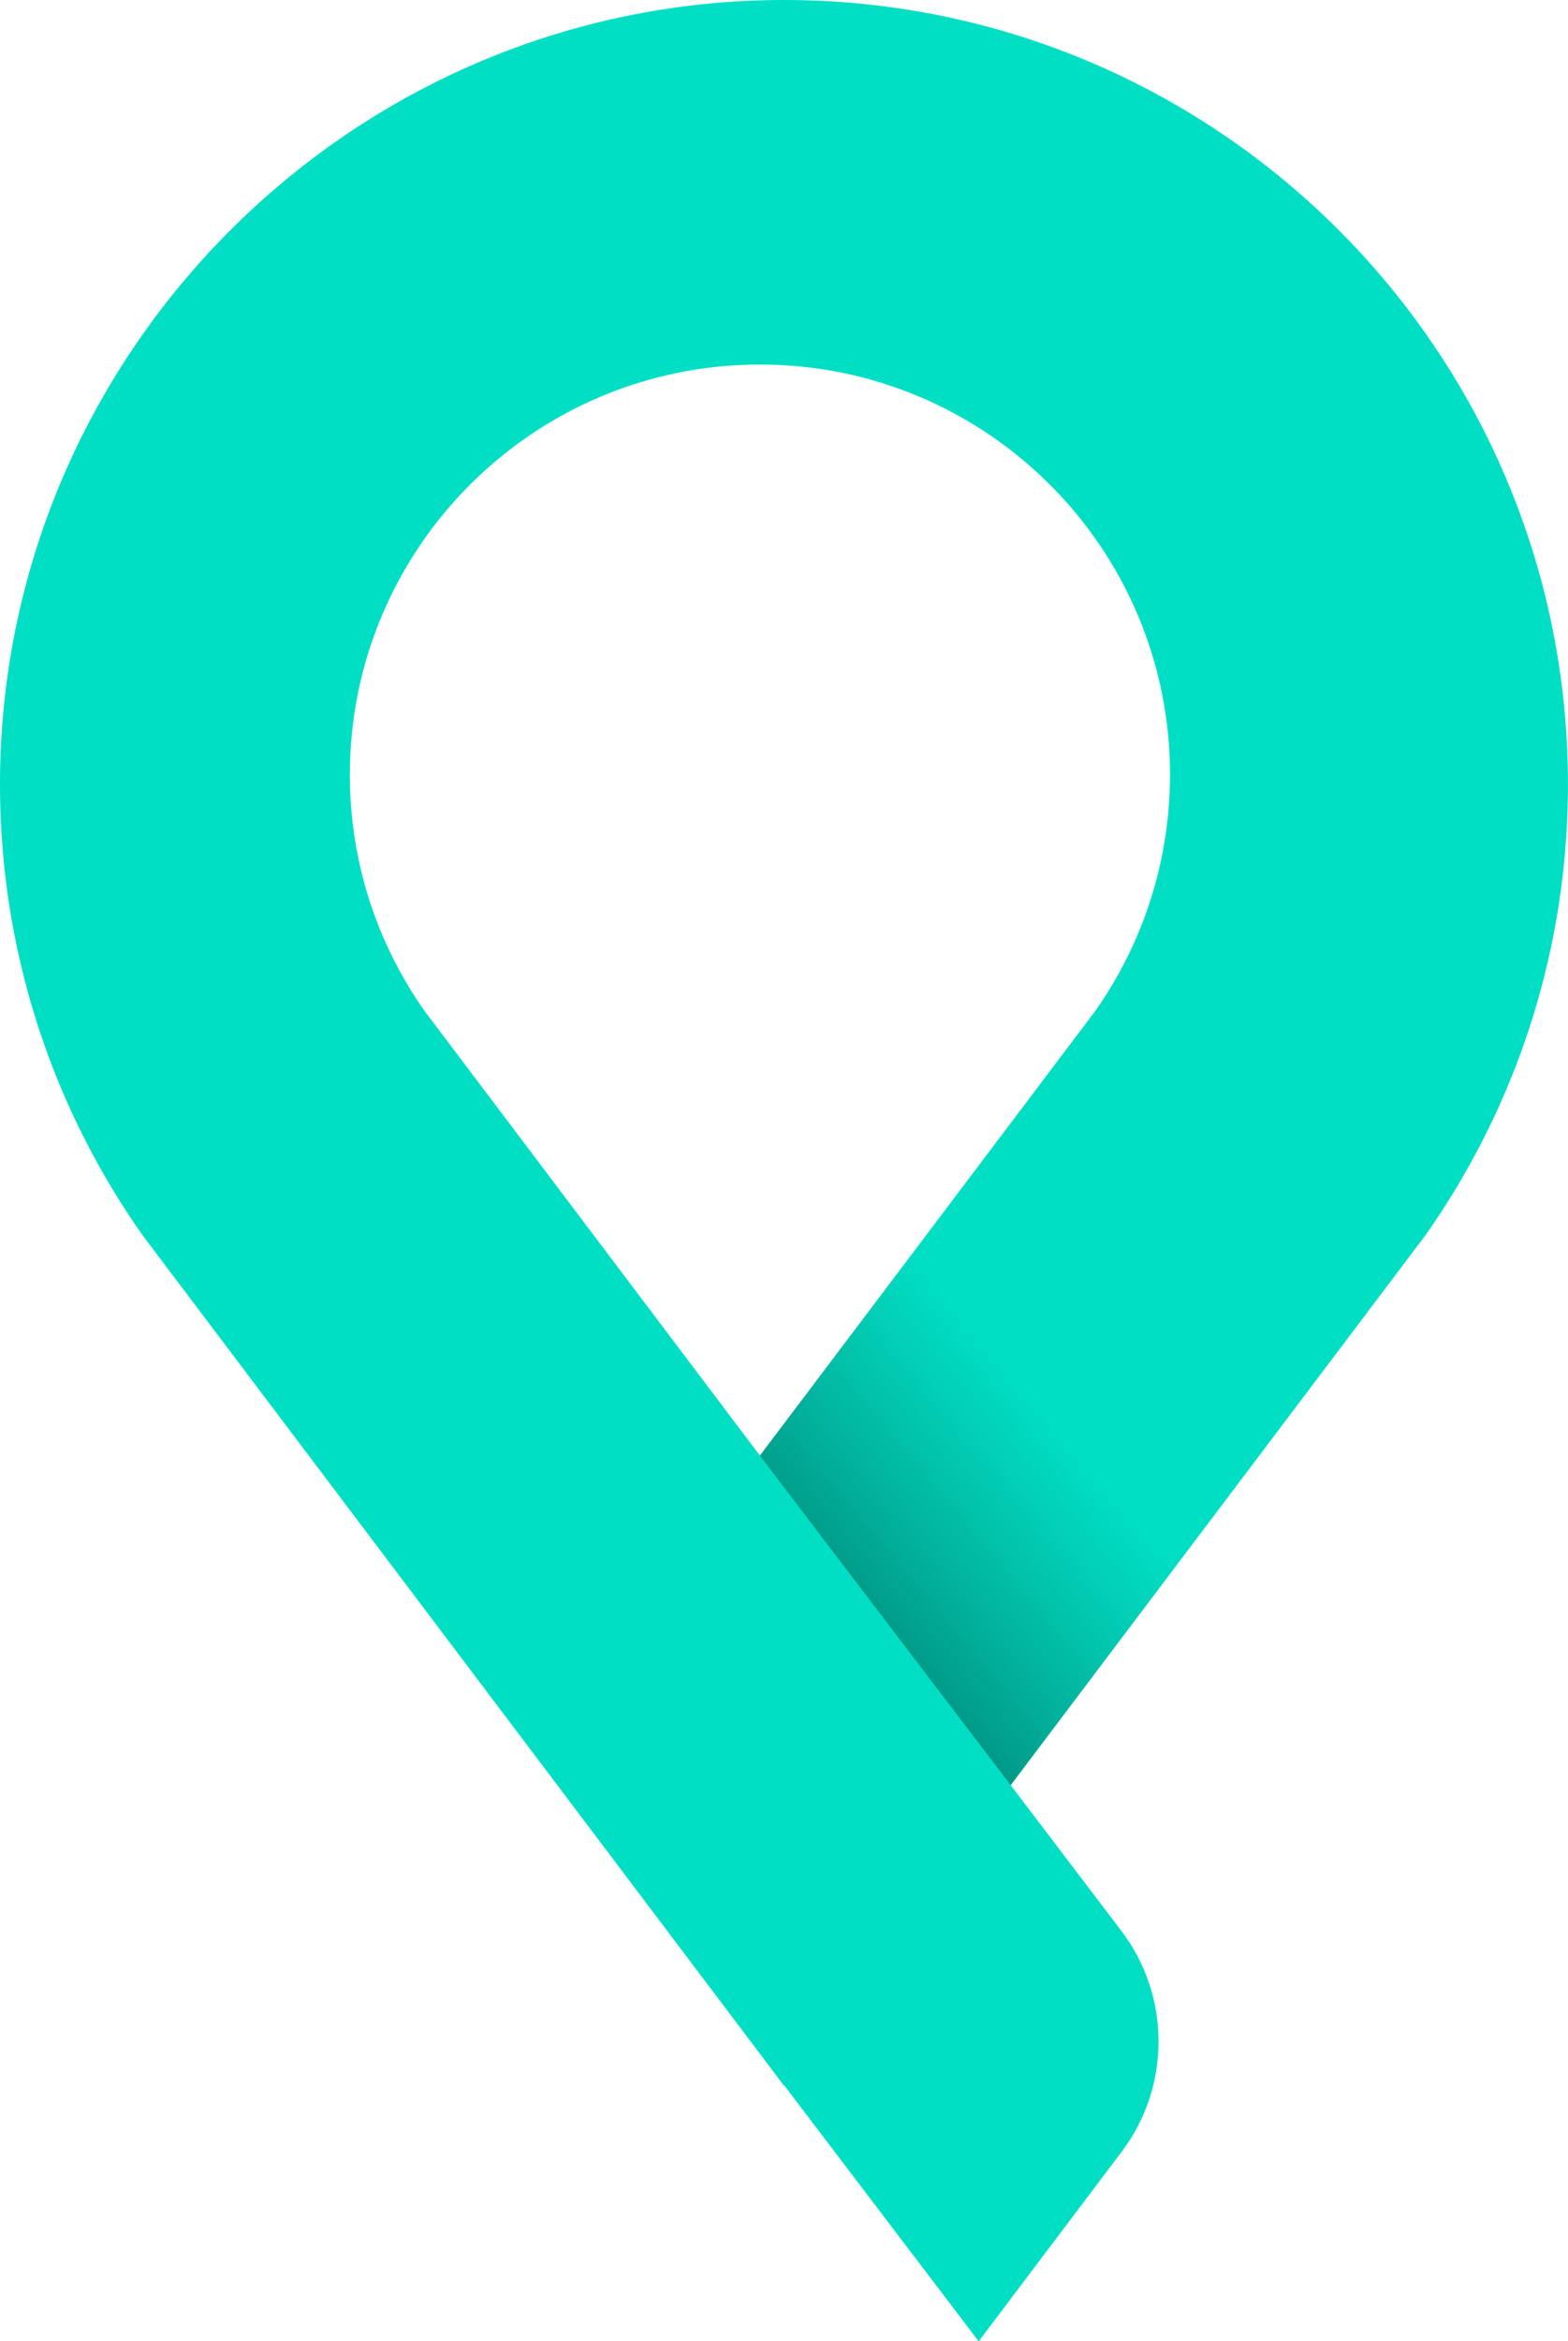 <?xml version="1.0" encoding="utf-8"?>
<!-- Generator: Adobe Illustrator 24.1.2, SVG Export Plug-In . SVG Version: 6.00 Build 0)  -->
<svg version="1.1" id="Capa_1" xmlns="http://www.w3.org/2000/svg" xmlns:xlink="http://www.w3.org/1999/xlink" x="0px" y="0px"
	 viewBox="0 0 364.03 543.35" style="enable-background:new 0 0 364.03 543.35;" xml:space="preserve">
<style type="text/css">
	.st0{fill:#00DFC4;}
	.st1{opacity:0.31;fill:url(#SVGID_1_);}
</style>
<path class="st0" d="M181.75,0C81.48,0.14-0.31,82.31,0,182.58c0.09,29.29,7.11,56.95,19.49,81.44c3.98,7.88,8.52,15.43,13.57,22.6
	l7.25,9.61l141.71,187.81l0.05-0.07l45.14,59.39l33.19-43.99c11.46-15.19,11.43-36.15-0.09-51.31l-25.67-33.77l89.09-118.07
	l7.23-9.59c5.05-7.17,9.59-14.73,13.57-22.61c12.46-24.64,19.49-52.5,19.49-82.01C364.03,81.4,282.39-0.14,181.75,0z M261.43,222.72
	c-2.08,4.12-4.46,8.07-7.1,11.83l-3.78,5.01l-74.13,98.24l-74.12-98.24l-3.79-5.03c-2.64-3.75-5.01-7.7-7.1-11.82
	c-6.52-12.89-10.19-27.46-10.19-42.9c0-52.58,42.63-95.21,95.21-95.21s95.21,42.63,95.21,95.21
	C271.62,195.26,267.94,209.83,261.43,222.72z"/>
<linearGradient id="SVGID_1_" gradientUnits="userSpaceOnUse" x1="300.566" y1="279.598" x2="195.557" y2="367.712">
	<stop  offset="0.545" style="stop-color:#1D1D1B;stop-opacity:0"/>
	<stop  offset="1" style="stop-color:#000000"/>
</linearGradient>
<polygon class="st1" points="234.64,414.29 319.36,302 245.11,246.76 176.41,337.81 "/>
</svg>
